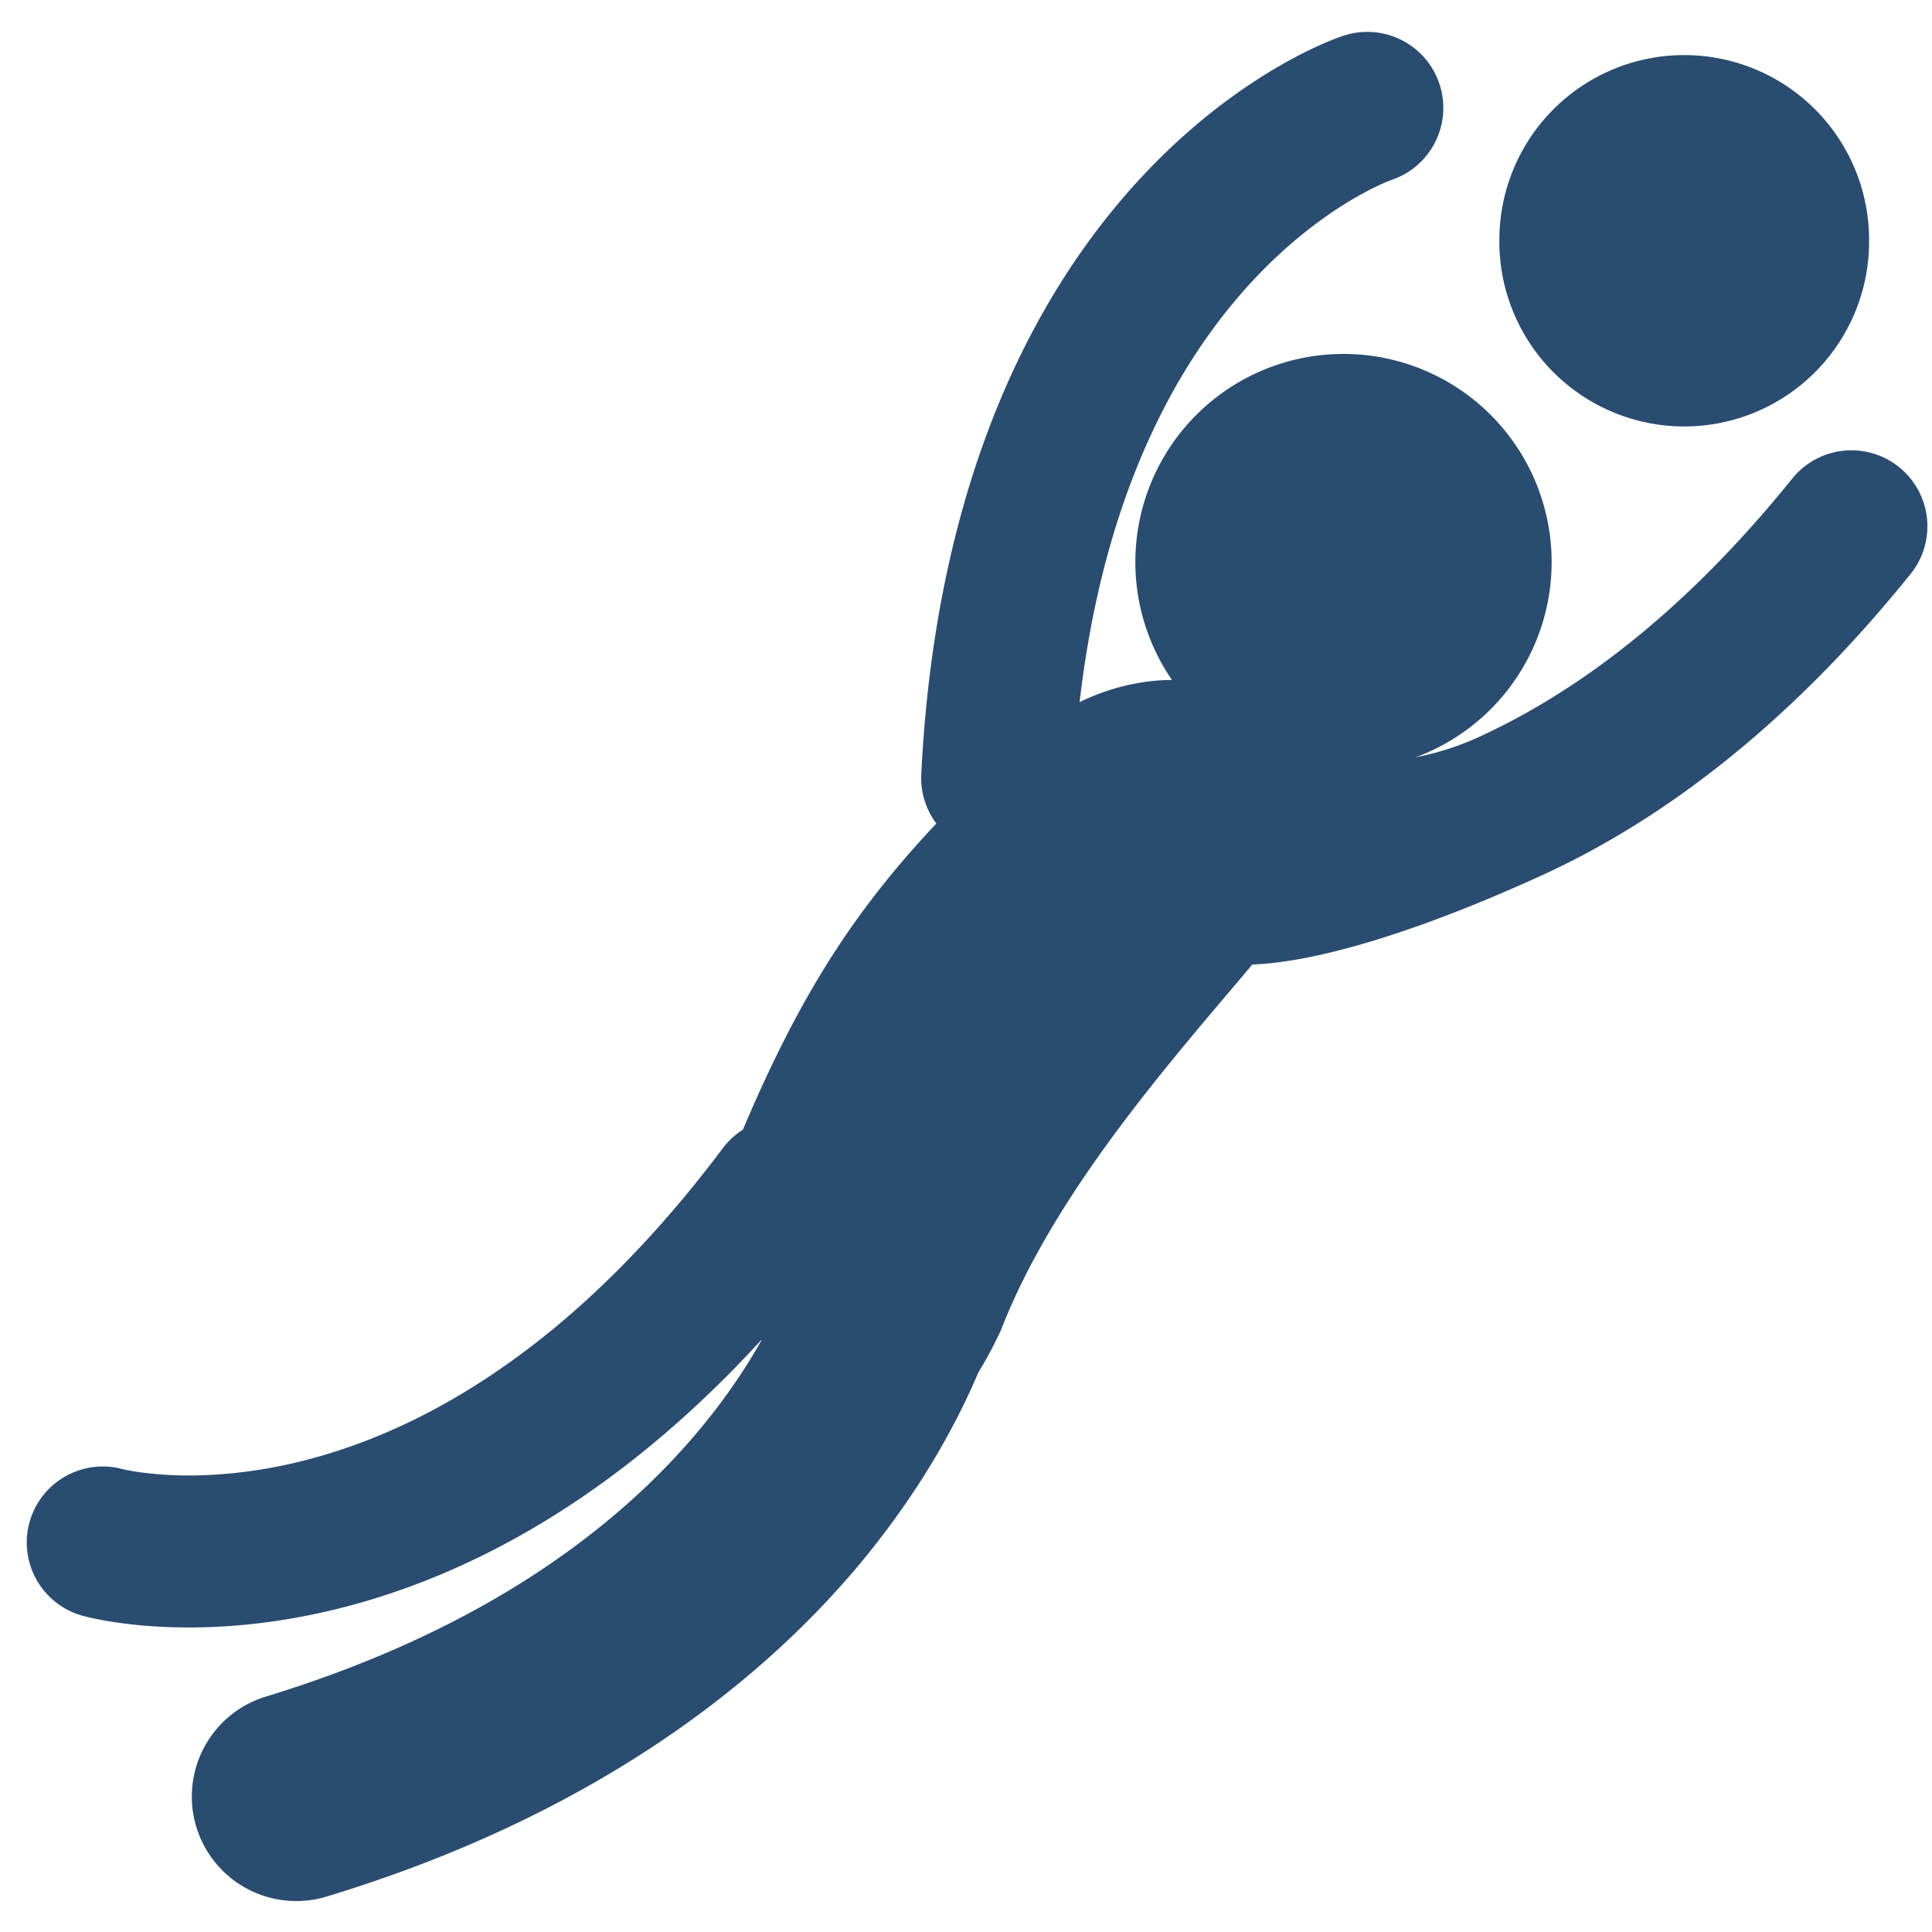 <svg xmlns="http://www.w3.org/2000/svg" width="54" height="54" viewBox="0 0 54 54">
    <g fill="#2A4C70" fill-rule="evenodd">
        <path fill-rule="nonzero" d="M41.436 11.38a5.817 5.817 0 1 0-7.77 8.66 5.817 5.817 0 0 0 7.77-8.66z"/>
        <path fill-rule="nonzero" d="M24.626 42.967c1.357-1.769 2.204-3.39 2.72-4.61.2-.321.406-.703.622-1.158 1.554-4.017 4.998-7.804 7.283-10.536-.14.001-.275 0-.405-.002-1.957-.035-3.183-.4-3.409-.472a2.672 2.672 0 0 1-1.844-2.573 2.662 2.662 0 0 1 3.446-2.49c.11.03.225.056.385.085.317.057.838.127 1.516.14.617.01 1.24-.034 1.867-.118a2.766 2.766 0 0 0-.687-1.01c-1.614-1.493-4.882-1.967-7.746.634-3.917 3.599-5.817 6.298-7.924 11.474-.785 2.449-.205 4.025.836 5.127-.674 1.199-1.73 2.695-3.366 4.224-2.218 2.066-5.504 4.214-10.49 5.739a2.92 2.92 0 1 0 1.704 5.587c7.96-2.417 12.776-6.49 15.492-10.041z"/>
        <path fill-rule="nonzero" d="M33.587 20.603c-.177-.032-.797-2.522-.797-.81 0 1.713-.257.812-.265.81l-1.063-.563c-1.112-.347-2.83 1.829-3.186 2.94-.358 1.118 1.007 4.156 2.124 4.514.155.05 2.332-.565 4.249-.531 2.026.037 5.219-1.02 8.445-2.497 3.228-1.473 6.803-4.072 10.307-8.423.308-.382.462-.84.47-1.295a2.124 2.124 0 0 0-3.778-1.37c-3.146 3.899-6.173 6.037-8.765 7.225-2.593 1.184-4.85.543-6.341.518-.703-.012-1.049-.454-1.4-.518z"/>
        <path fill-rule="nonzero" d="M38.469 5.213c.161-.077.282-.128.352-.156l.067-.026A2.124 2.124 0 0 0 37.545 1c-.154.05-1.326.455-2.897 1.554-1.661 1.16-3.769 3.116-5.511 6.207-1.745 3.09-3.11 7.294-3.387 12.873a2.119 2.119 0 0 0 2.015 2.228 2.124 2.124 0 0 0 2.228-2.016c.253-5.003 1.445-8.513 2.843-10.998 1.403-2.481 3.027-3.958 4.249-4.815a10.075 10.075 0 0 1 1.384-.82zM3.874 41.145a5.782 5.782 0 0 1-.38-.067l-.07-.016a2.124 2.124 0 0 0-1.14 4.092c.156.044 1.354.364 3.27.332 2.027-.034 4.867-.477 8.04-2.065 3.175-1.585 6.657-4.307 10.007-8.778a2.119 2.119 0 0 0-.425-2.974 2.124 2.124 0 0 0-2.974.426c-3.008 4.006-5.959 6.25-8.507 7.527-2.55 1.273-4.723 1.589-6.215 1.616a10.075 10.075 0 0 1-1.606-.093z"/>
        <path d="M52.24 6.843a5.167 5.167 0 1 0-10.332-.182 5.167 5.167 0 0 0 10.333.182z"/>
    </g>
</svg>
